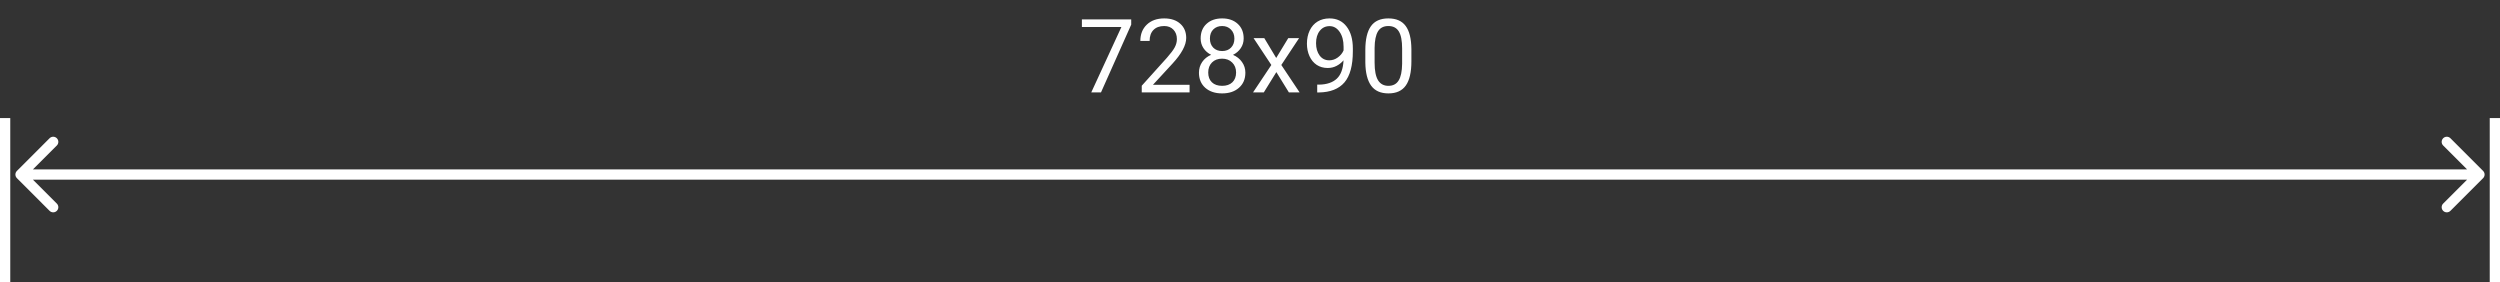<svg width="487" height="55" viewBox="0 0 487 55" fill="none" xmlns="http://www.w3.org/2000/svg">
<rect x="0" y="0" width="487" height="55" fill="#333333" stroke="none"/>
<rect y="23" width="2" height="32" fill="white"/>
<rect x="485" y="23" width="2" height="32" fill="white"/>
<path d="M3.293 33.293C2.902 33.683 2.902 34.317 3.293 34.707L9.657 41.071C10.047 41.462 10.681 41.462 11.071 41.071C11.462 40.681 11.462 40.047 11.071 39.657L5.414 34L11.071 28.343C11.462 27.953 11.462 27.32 11.071 26.929C10.681 26.538 10.047 26.538 9.657 26.929L3.293 33.293ZM483.707 34.707C484.098 34.317 484.098 33.683 483.707 33.293L477.343 26.929C476.953 26.538 476.319 26.538 475.929 26.929C475.538 27.32 475.538 27.953 475.929 28.343L481.586 34L475.929 39.657C475.538 40.047 475.538 40.681 475.929 41.071C476.319 41.462 476.953 41.462 477.343 41.071L483.707 34.707ZM4 35H483V33H4V35Z" fill="white"/>
<path d="M220.361 4.797L214.473 18H212.578L218.447 5.266H210.752V3.781H220.361V4.797ZM231.729 18H222.412V16.701L227.334 11.232C228.063 10.406 228.564 9.735 228.838 9.221C229.118 8.7 229.258 8.163 229.258 7.609C229.258 6.867 229.033 6.258 228.584 5.783C228.135 5.308 227.536 5.07 226.787 5.07C225.889 5.07 225.189 5.327 224.688 5.842C224.193 6.35 223.945 7.059 223.945 7.971H222.139C222.139 6.662 222.559 5.604 223.398 4.797C224.245 3.99 225.374 3.586 226.787 3.586C228.109 3.586 229.154 3.934 229.922 4.631C230.69 5.321 231.074 6.242 231.074 7.395C231.074 8.794 230.182 10.461 228.398 12.395L224.59 16.525H231.729V18ZM242.266 7.492C242.266 8.202 242.077 8.833 241.699 9.387C241.328 9.94 240.824 10.373 240.186 10.685C240.928 11.005 241.514 11.47 241.943 12.082C242.38 12.694 242.598 13.387 242.598 14.162C242.598 15.393 242.181 16.372 241.348 17.102C240.521 17.831 239.43 18.195 238.076 18.195C236.709 18.195 235.612 17.831 234.785 17.102C233.965 16.366 233.555 15.386 233.555 14.162C233.555 13.394 233.763 12.7 234.18 12.082C234.603 11.463 235.186 10.995 235.928 10.676C235.296 10.363 234.798 9.93 234.434 9.377C234.069 8.824 233.887 8.195 233.887 7.492C233.887 6.294 234.271 5.344 235.039 4.641C235.807 3.938 236.82 3.586 238.076 3.586C239.326 3.586 240.335 3.938 241.104 4.641C241.878 5.344 242.266 6.294 242.266 7.492ZM240.791 14.123C240.791 13.329 240.537 12.681 240.029 12.18C239.528 11.678 238.87 11.428 238.057 11.428C237.243 11.428 236.589 11.675 236.094 12.17C235.605 12.665 235.361 13.316 235.361 14.123C235.361 14.93 235.599 15.565 236.074 16.027C236.556 16.49 237.223 16.721 238.076 16.721C238.923 16.721 239.587 16.49 240.068 16.027C240.55 15.559 240.791 14.924 240.791 14.123ZM238.076 5.07C237.367 5.07 236.79 5.292 236.348 5.734C235.911 6.171 235.693 6.766 235.693 7.521C235.693 8.244 235.908 8.83 236.338 9.279C236.774 9.722 237.354 9.943 238.076 9.943C238.799 9.943 239.375 9.722 239.805 9.279C240.241 8.83 240.459 8.244 240.459 7.521C240.459 6.799 240.234 6.21 239.785 5.754C239.336 5.298 238.766 5.07 238.076 5.07ZM248.604 11.291L250.947 7.434H253.057L249.6 12.658L253.164 18H251.074L248.633 14.045L246.191 18H244.092L247.656 12.658L244.199 7.434H246.289L248.604 11.291ZM261.719 11.75C261.341 12.199 260.889 12.56 260.361 12.834C259.84 13.107 259.268 13.244 258.643 13.244C257.822 13.244 257.106 13.042 256.494 12.639C255.889 12.235 255.42 11.669 255.088 10.94C254.756 10.204 254.59 9.393 254.59 8.508C254.59 7.557 254.769 6.701 255.127 5.939C255.492 5.178 256.006 4.595 256.67 4.191C257.334 3.788 258.109 3.586 258.994 3.586C260.4 3.586 261.507 4.113 262.314 5.168C263.128 6.216 263.535 7.648 263.535 9.465V9.992C263.535 12.759 262.988 14.781 261.895 16.057C260.801 17.326 259.15 17.977 256.943 18.01H256.592V16.486H256.973C258.464 16.46 259.609 16.073 260.41 15.324C261.211 14.569 261.647 13.378 261.719 11.75ZM258.936 11.75C259.541 11.75 260.098 11.565 260.605 11.193C261.12 10.822 261.494 10.363 261.729 9.816V9.094C261.729 7.909 261.471 6.945 260.957 6.203C260.443 5.461 259.792 5.09 259.004 5.09C258.21 5.09 257.572 5.396 257.09 6.008C256.608 6.613 256.367 7.414 256.367 8.41C256.367 9.38 256.598 10.181 257.061 10.812C257.529 11.438 258.154 11.75 258.936 11.75ZM274.941 11.935C274.941 14.051 274.58 15.624 273.857 16.652C273.135 17.681 272.005 18.195 270.469 18.195C268.952 18.195 267.829 17.694 267.1 16.691C266.37 15.682 265.993 14.178 265.967 12.18V9.768C265.967 7.678 266.328 6.125 267.051 5.109C267.773 4.094 268.906 3.586 270.449 3.586C271.979 3.586 273.105 4.077 273.828 5.061C274.551 6.037 274.922 7.548 274.941 9.592V11.935ZM273.135 9.465C273.135 7.935 272.92 6.822 272.49 6.125C272.061 5.422 271.38 5.07 270.449 5.07C269.525 5.07 268.851 5.419 268.428 6.115C268.005 6.812 267.786 7.883 267.773 9.328V12.219C267.773 13.755 267.995 14.891 268.438 15.627C268.887 16.356 269.564 16.721 270.469 16.721C271.361 16.721 272.021 16.376 272.451 15.685C272.887 14.995 273.115 13.908 273.135 12.424V9.465Z" fill="white"/>
</svg>
